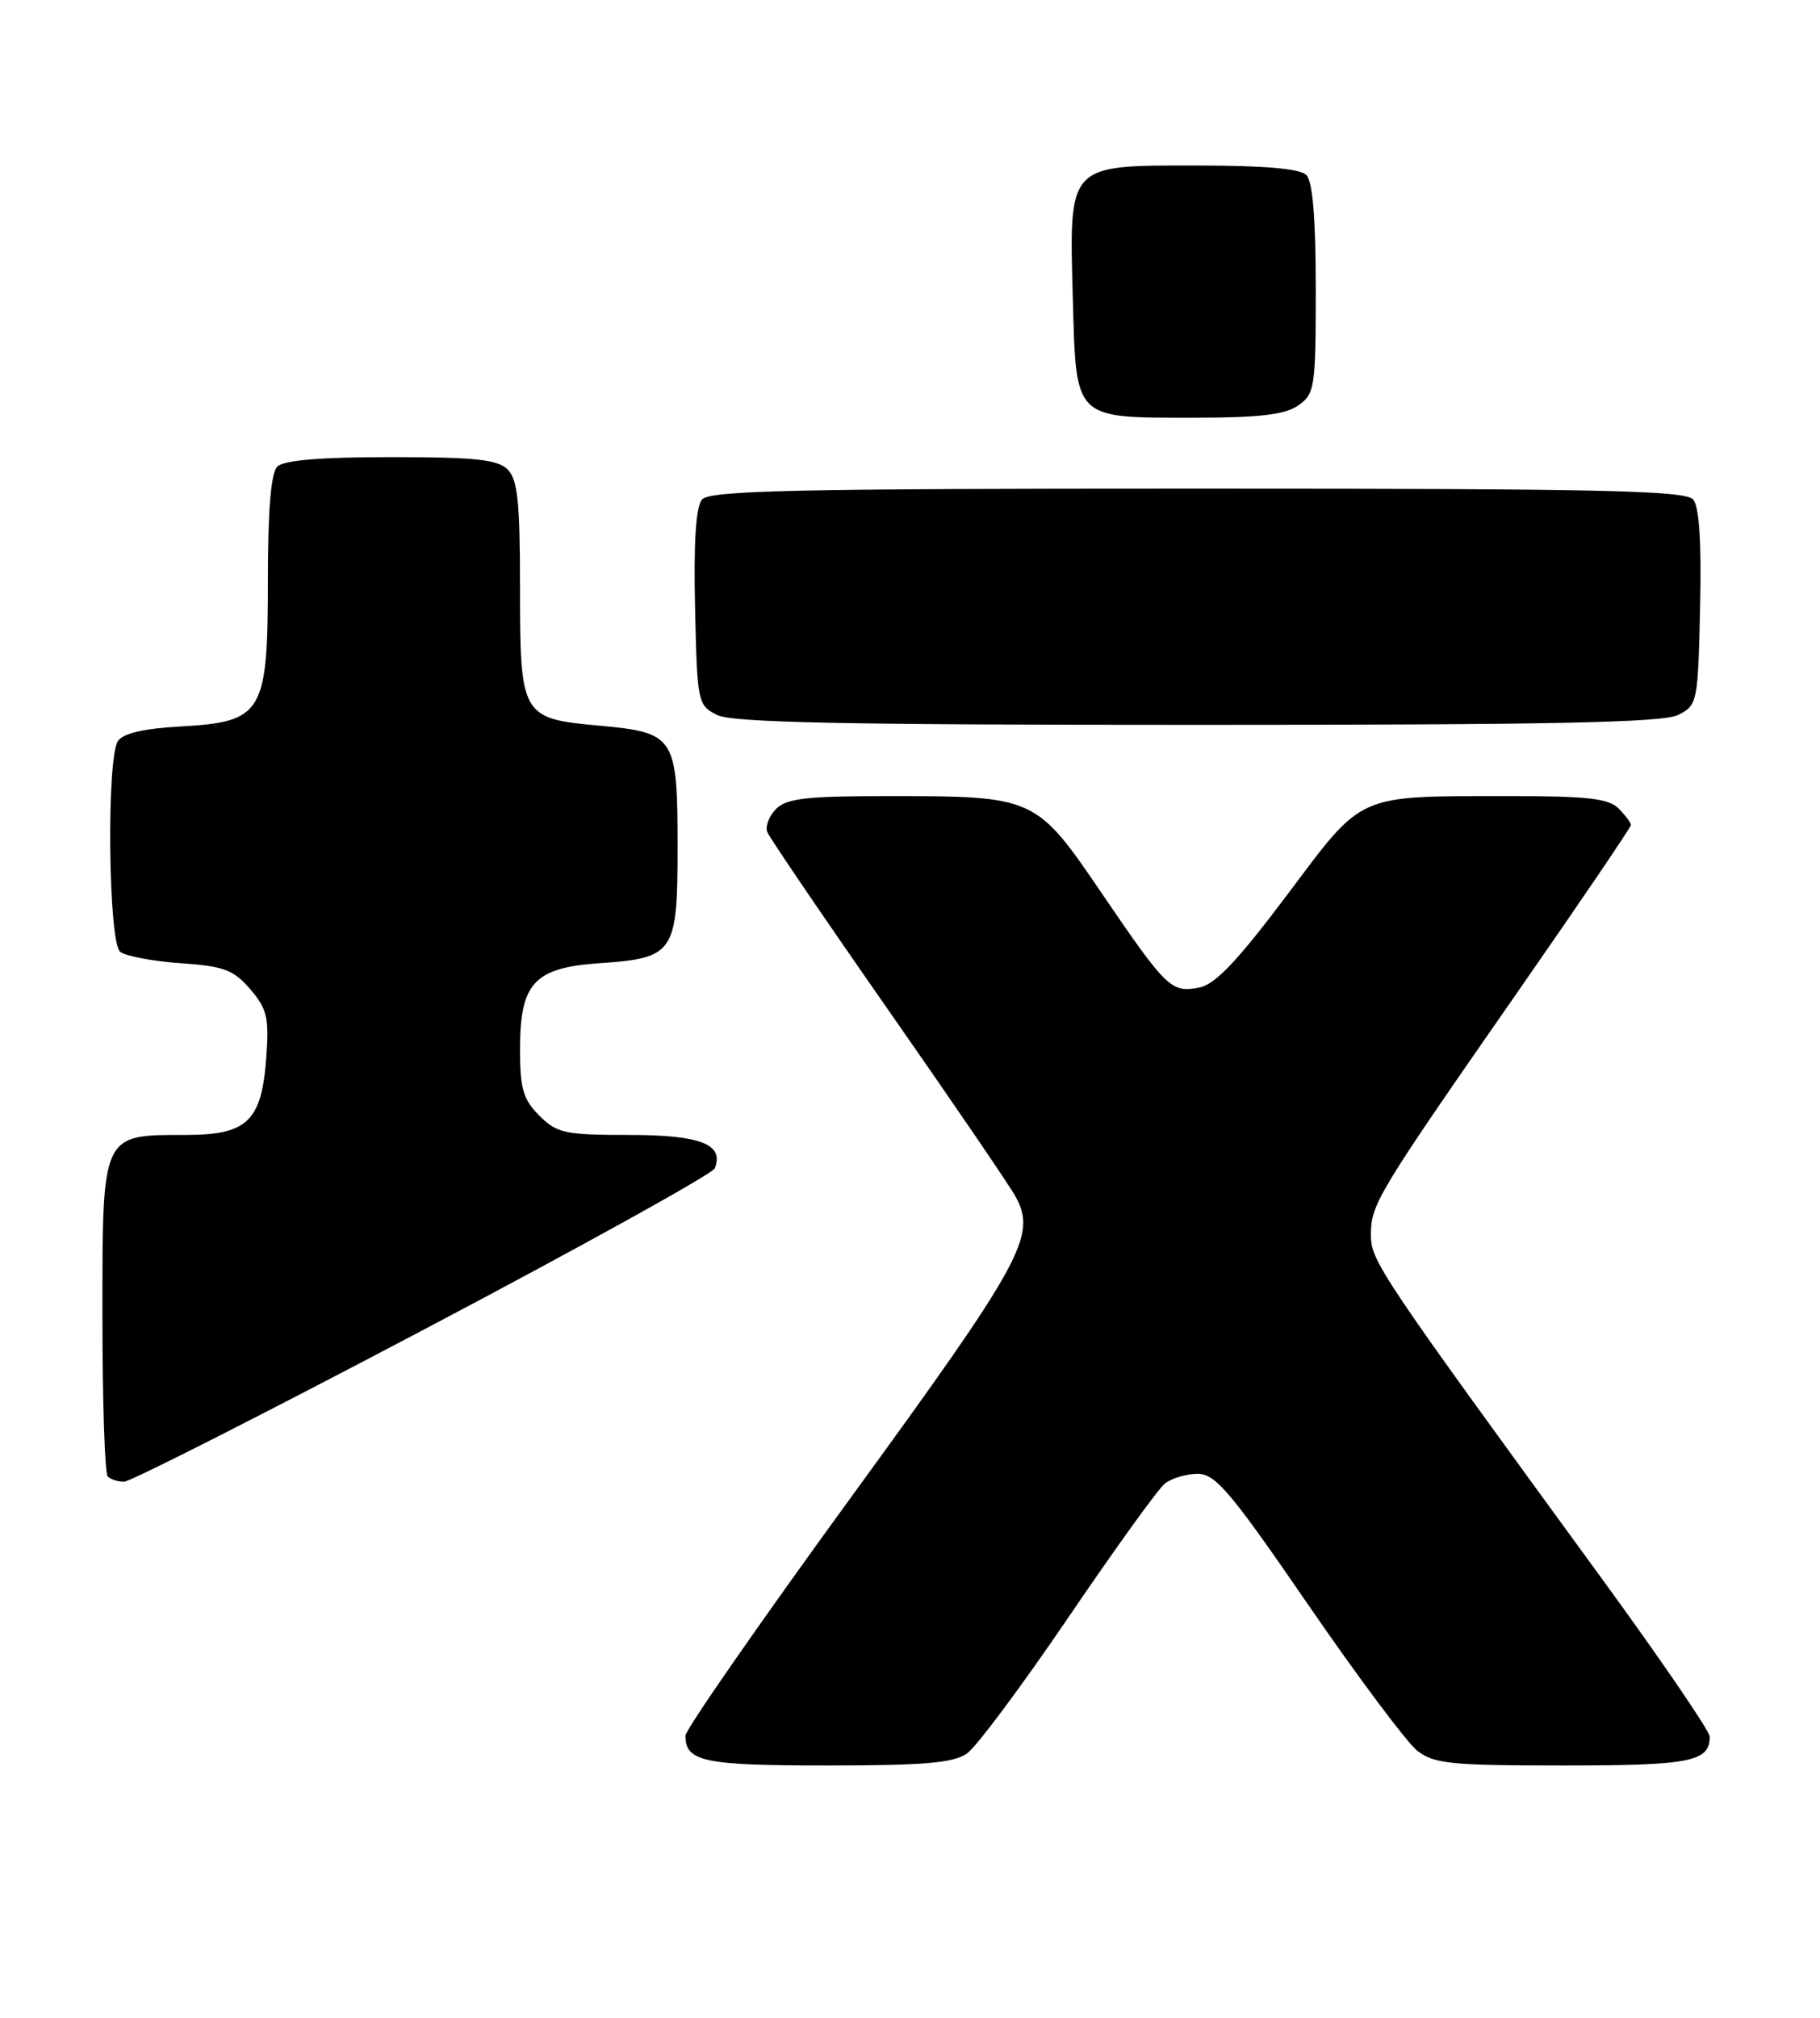 <?xml version="1.0" encoding="UTF-8" standalone="no"?>
<!DOCTYPE svg PUBLIC "-//W3C//DTD SVG 1.1//EN" "http://www.w3.org/Graphics/SVG/1.1/DTD/svg11.dtd" >
<svg xmlns="http://www.w3.org/2000/svg" xmlns:xlink="http://www.w3.org/1999/xlink" version="1.1" viewBox="0 0 231 256">
 <g >
 <path fill="currentColor"
d=" M 122.73 222.48 C 123.93 221.64 129.72 213.87 135.59 205.23 C 141.47 196.58 146.97 188.94 147.83 188.25 C 148.68 187.56 150.56 187.00 152.01 187.00 C 154.28 187.00 156.18 189.25 166.04 203.61 C 172.32 212.74 178.54 221.06 179.86 222.11 C 182.00 223.79 184.09 224.00 198.43 224.00 C 214.60 224.00 217.00 223.53 217.00 220.33 C 217.00 219.64 210.84 210.61 203.30 200.28 C 174.96 161.43 174.00 160.00 174.00 156.66 C 174.01 152.78 174.76 151.53 192.63 125.85 C 200.53 114.50 207.00 104.97 207.00 104.67 C 207.00 104.38 206.29 103.44 205.43 102.57 C 204.17 101.31 201.43 101.00 191.68 101.01 C 171.97 101.03 173.16 100.50 163.37 113.54 C 157.05 121.94 154.23 124.91 152.21 125.30 C 148.65 125.99 148.07 125.42 139.84 113.34 C 131.49 101.07 131.37 101.01 112.82 101.01 C 102.43 101.00 99.85 101.29 98.51 102.63 C 97.62 103.52 97.11 104.84 97.38 105.56 C 97.66 106.27 104.58 116.45 112.77 128.18 C 120.96 139.91 128.24 150.57 128.94 151.89 C 131.58 156.82 129.78 160.09 108.06 189.91 C 96.48 205.82 87.00 219.46 87.00 220.22 C 87.00 223.52 89.29 224.00 104.98 224.00 C 117.32 224.00 121.01 223.68 122.73 222.48 Z  M 53.70 168.75 C 73.79 158.16 90.45 148.93 90.72 148.24 C 91.94 145.18 88.91 144.00 79.83 144.00 C 71.69 144.00 70.69 143.78 68.45 141.55 C 66.40 139.49 66.00 138.12 66.00 133.16 C 66.00 124.72 67.79 122.78 76.10 122.21 C 85.57 121.56 86.00 120.93 86.00 107.54 C 86.00 93.43 85.69 92.95 76.05 92.07 C 66.15 91.16 66.00 90.90 66.00 74.38 C 66.00 63.68 65.70 60.84 64.43 59.57 C 63.16 58.30 60.32 58.00 49.63 58.00 C 40.67 58.00 36.01 58.39 35.20 59.20 C 34.39 60.01 34.00 64.66 34.00 73.57 C 34.00 90.52 33.37 91.58 22.96 92.17 C 18.18 92.44 15.58 93.05 14.96 94.04 C 13.50 96.34 13.75 119.56 15.25 120.76 C 15.94 121.31 19.38 121.96 22.90 122.21 C 28.42 122.59 29.64 123.04 31.76 125.51 C 33.90 127.99 34.16 129.11 33.80 134.14 C 33.21 142.27 31.41 144.00 23.57 144.00 C 12.86 144.00 13.00 143.69 13.00 166.89 C 13.00 177.77 13.30 186.97 13.67 187.33 C 14.03 187.70 14.97 188.00 15.75 188.00 C 16.53 188.00 33.61 179.34 53.70 168.75 Z  M 213.00 90.71 C 215.44 89.48 215.51 89.14 215.78 77.11 C 215.97 68.88 215.68 64.32 214.91 63.39 C 213.95 62.23 203.51 62.00 152.00 62.00 C 100.49 62.00 90.05 62.23 89.09 63.39 C 88.32 64.32 88.03 68.88 88.22 77.11 C 88.49 89.14 88.56 89.48 91.00 90.71 C 92.93 91.68 106.87 91.97 152.00 91.97 C 197.13 91.97 211.07 91.68 213.00 90.71 Z  M 164.78 51.44 C 166.88 49.97 167.00 49.19 167.00 36.64 C 167.00 27.68 166.61 23.01 165.80 22.20 C 164.99 21.39 160.43 21.00 151.82 21.00 C 135.41 21.00 135.69 20.70 136.17 38.04 C 136.59 53.32 136.26 53.00 151.47 53.00 C 159.88 53.00 163.09 52.62 164.78 51.44 Z "/>
</g>
</svg>